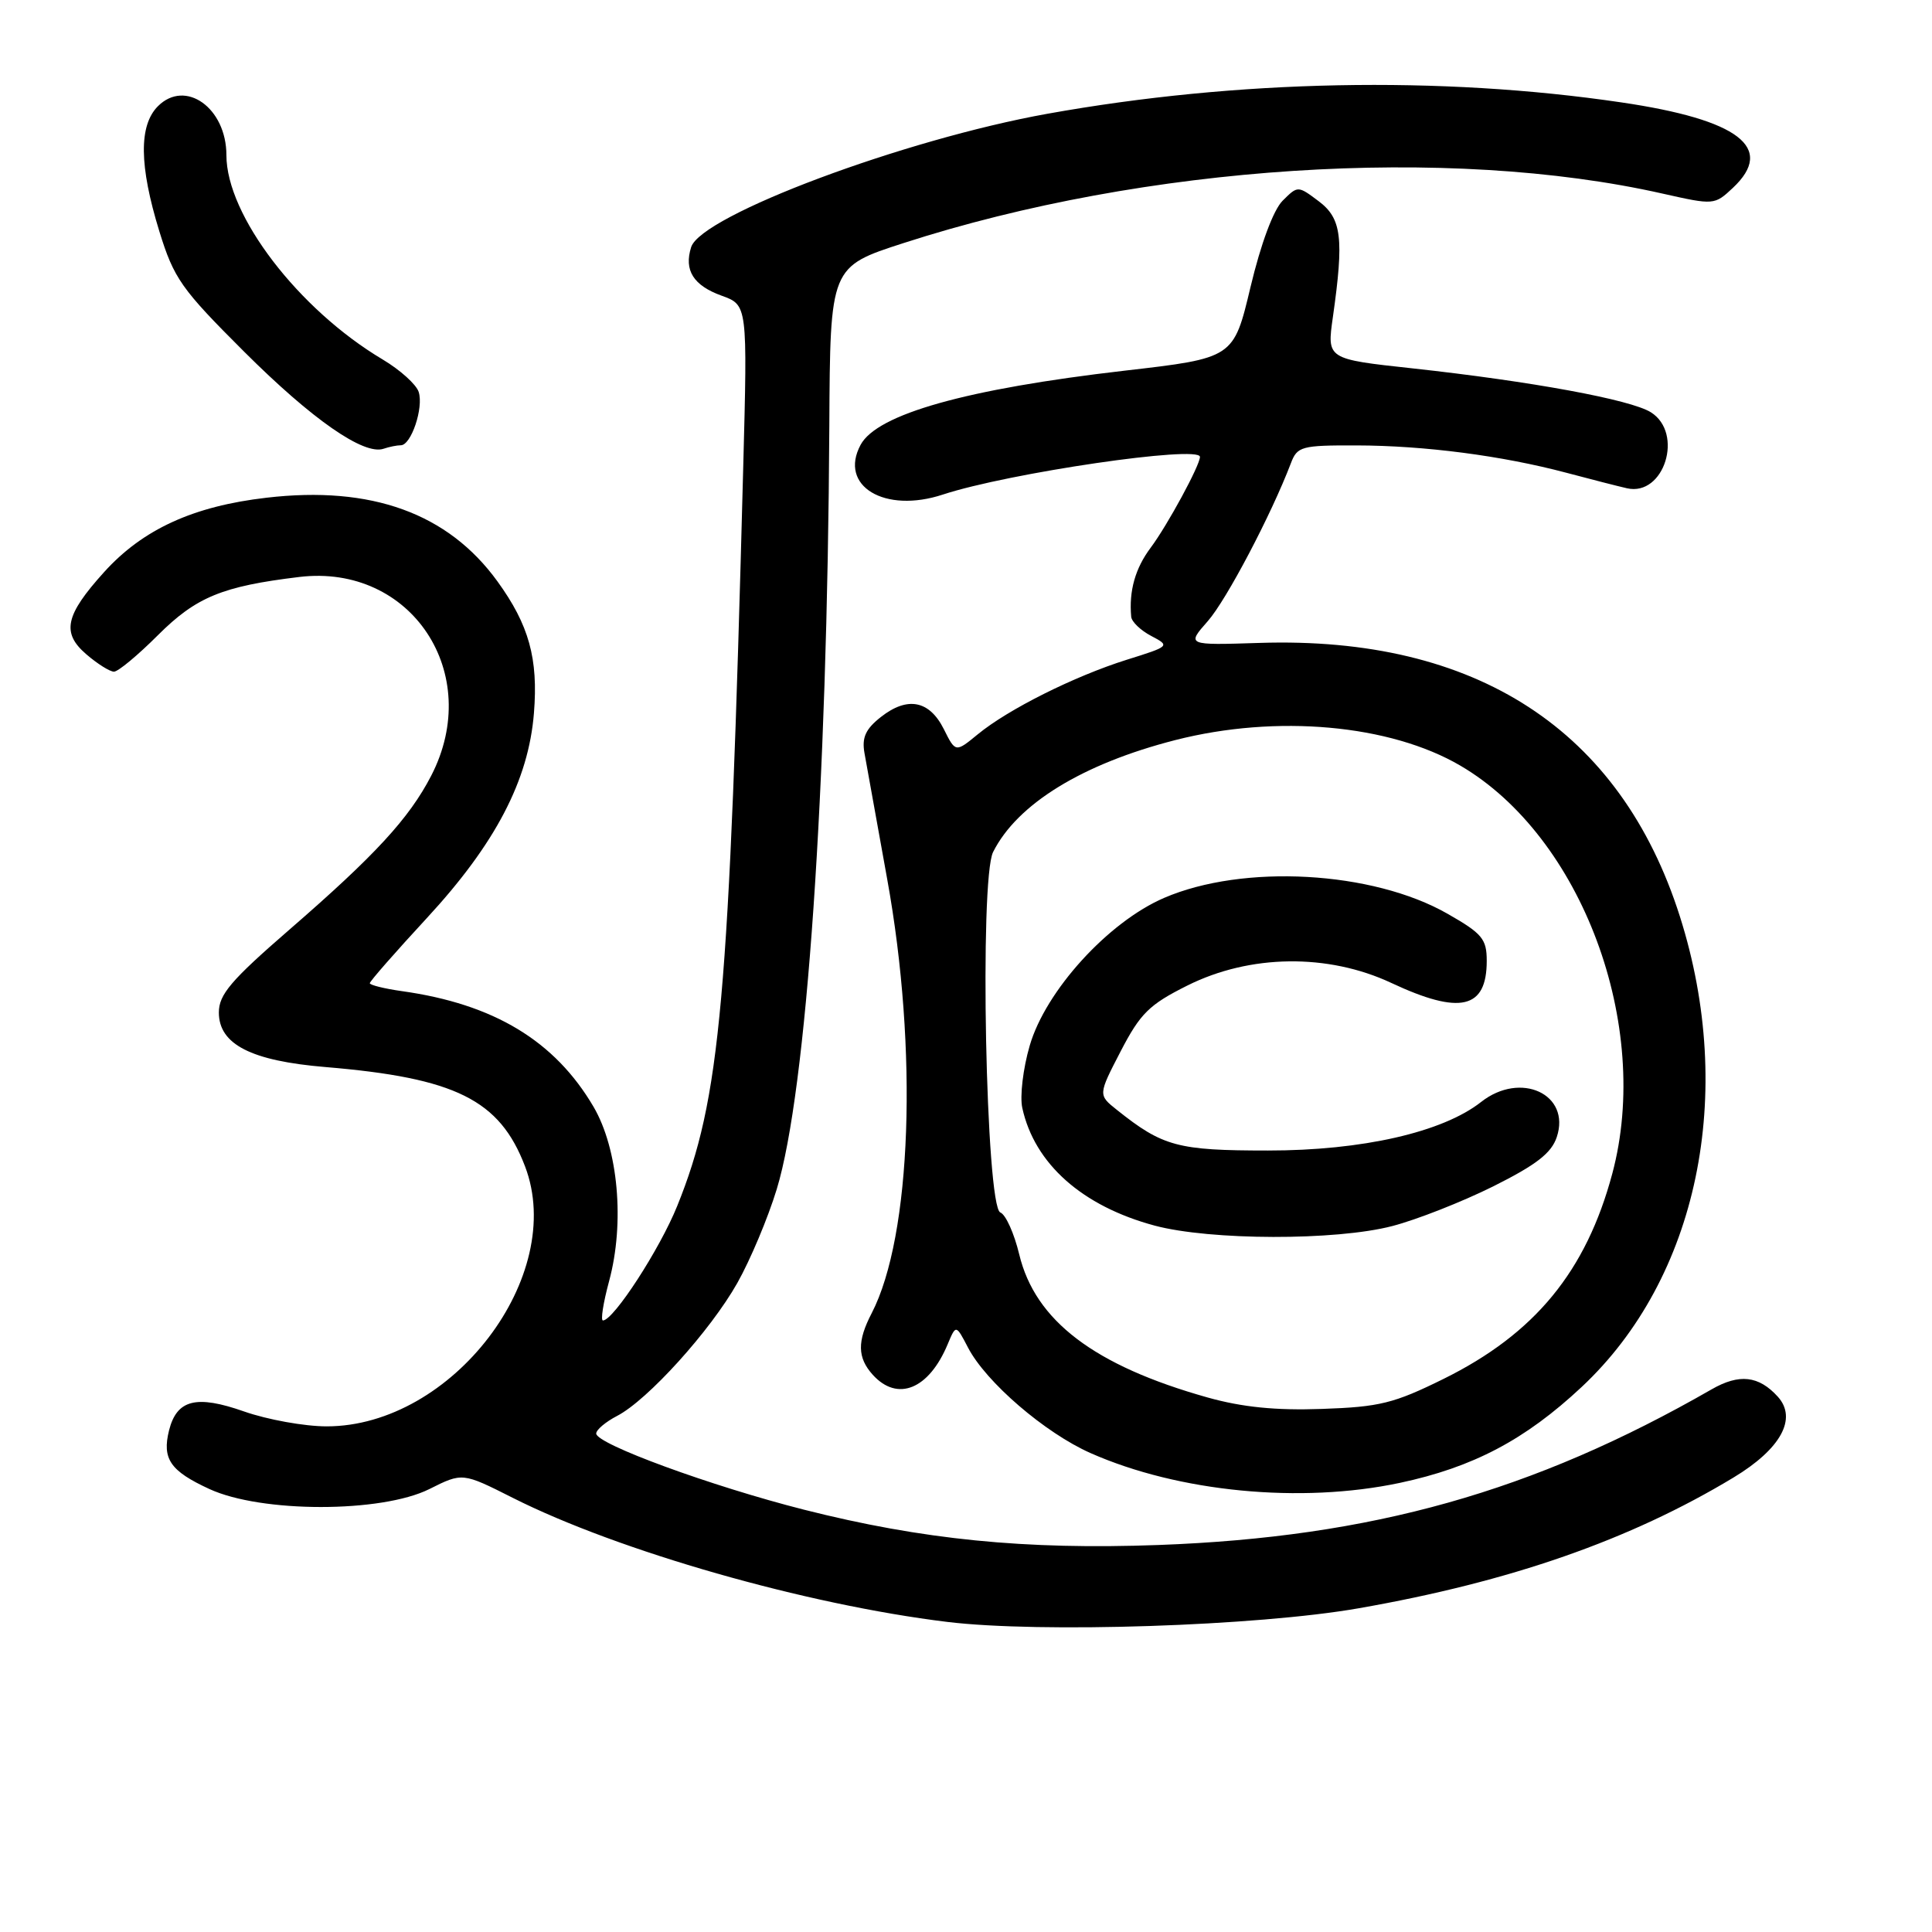 <?xml version="1.0" encoding="UTF-8" standalone="no"?>
<!DOCTYPE svg PUBLIC "-//W3C//DTD SVG 1.1//EN" "http://www.w3.org/Graphics/SVG/1.1/DTD/svg11.dtd" >
<svg xmlns="http://www.w3.org/2000/svg" xmlns:xlink="http://www.w3.org/1999/xlink" version="1.1" viewBox="0 0 256 256">
 <g >
 <path fill="currentColor"
d=" M 180.00 213.11 C 200.13 209.59 216.00 204.05 229.70 195.78 C 235.98 191.99 238.18 187.96 235.57 185.07 C 233.04 182.28 230.46 181.99 226.79 184.10 C 203.15 197.67 181.78 203.68 153.50 204.72 C 135.82 205.37 122.20 204.01 106.53 200.04 C 94.24 196.92 79.00 191.34 79.00 189.95 C 79.00 189.46 80.24 188.41 81.76 187.62 C 85.81 185.53 94.13 176.33 97.70 170.00 C 99.41 166.97 101.76 161.39 102.92 157.58 C 106.88 144.64 109.63 104.67 109.89 56.43 C 110.00 35.35 110.00 35.35 119.75 32.20 C 151.73 21.86 191.92 19.24 220.33 25.66 C 227.10 27.18 227.18 27.18 229.62 24.89 C 235.27 19.58 230.41 15.86 214.85 13.57 C 190.89 10.03 163.92 10.56 138.81 15.07 C 119.79 18.48 92.91 28.54 91.58 32.75 C 90.61 35.81 91.88 37.83 95.62 39.18 C 99.05 40.42 99.05 40.42 98.48 61.96 C 96.62 132.80 95.48 145.59 89.73 159.81 C 87.44 165.49 81.34 174.90 79.90 174.97 C 79.56 174.99 79.93 172.64 80.71 169.75 C 82.80 162.02 81.92 152.25 78.65 146.66 C 73.52 137.92 65.45 133.04 53.25 131.33 C 50.91 131.00 49.00 130.52 49.00 130.28 C 49.00 130.03 52.40 126.15 56.55 121.66 C 65.64 111.82 70.04 103.41 70.75 94.48 C 71.33 87.27 70.10 82.81 65.91 77.03 C 59.37 68.01 49.22 64.33 35.32 65.95 C 25.61 67.07 18.91 70.14 13.79 75.81 C 8.63 81.52 8.13 83.85 11.43 86.69 C 12.90 87.96 14.56 89.00 15.10 89.00 C 15.65 89.00 18.27 86.82 20.93 84.16 C 25.99 79.11 29.46 77.68 39.67 76.45 C 54.49 74.68 64.14 89.24 57.13 102.80 C 54.21 108.44 49.70 113.34 38.35 123.18 C 30.60 129.90 29.00 131.78 29.00 134.16 C 29.00 138.38 33.27 140.57 43.13 141.39 C 60.36 142.83 66.21 145.73 69.57 154.55 C 75.12 169.08 59.92 189.00 43.28 189.00 C 40.35 189.00 35.43 188.11 32.35 187.03 C 26.01 184.80 23.43 185.45 22.40 189.53 C 21.46 193.31 22.55 194.91 27.74 197.30 C 34.62 200.48 50.53 200.48 56.89 197.31 C 61.28 195.11 61.28 195.11 67.96 198.48 C 81.98 205.54 106.81 212.63 125.50 214.91 C 137.84 216.41 166.58 215.46 180.00 213.11 Z  M 185.48 196.49 C 195.17 194.43 202.09 190.79 209.58 183.78 C 224.98 169.37 230.07 144.96 222.59 121.42 C 214.73 96.71 195.59 84.26 166.88 85.19 C 157.22 85.50 157.22 85.50 160.05 82.29 C 162.53 79.46 168.44 68.22 171.05 61.38 C 171.89 59.15 172.45 59.00 179.73 59.02 C 188.77 59.04 199.01 60.38 207.50 62.63 C 210.80 63.51 214.44 64.44 215.59 64.70 C 220.51 65.81 223.15 57.40 218.75 54.63 C 216.08 52.95 202.91 50.53 187.16 48.81 C 175.82 47.58 175.82 47.58 176.61 42.04 C 178.10 31.56 177.78 28.95 174.73 26.66 C 171.97 24.59 171.97 24.59 169.95 26.60 C 168.73 27.83 167.07 32.29 165.70 38.03 C 163.46 47.45 163.46 47.45 148.98 49.12 C 128.06 51.54 116.21 54.87 114.03 58.95 C 111.11 64.40 117.22 68.08 124.94 65.53 C 133.63 62.67 159.00 58.95 159.00 60.54 C 159.00 61.66 154.68 69.62 152.48 72.56 C 150.42 75.31 149.58 78.29 149.89 81.72 C 149.95 82.39 151.15 83.54 152.55 84.27 C 155.06 85.59 155.03 85.63 149.30 87.42 C 142.34 89.61 133.60 93.98 129.56 97.30 C 126.61 99.72 126.61 99.72 125.06 96.61 C 123.15 92.80 120.24 92.24 116.73 95.00 C 114.69 96.60 114.18 97.73 114.55 99.80 C 114.81 101.28 116.17 108.80 117.56 116.50 C 121.67 139.16 120.79 163.77 115.51 173.99 C 113.56 177.74 113.60 179.90 115.65 182.17 C 118.93 185.79 123.09 184.09 125.58 178.10 C 126.67 175.50 126.67 175.50 128.26 178.55 C 130.64 183.14 138.47 189.87 144.50 192.54 C 156.18 197.71 172.36 199.27 185.48 196.49 Z  M 53.11 59.00 C 54.48 59.00 56.15 54.04 55.48 51.94 C 55.17 50.95 53.02 49.01 50.70 47.63 C 39.53 40.98 30.00 28.52 30.00 20.56 C 30.00 14.30 24.57 10.43 20.93 14.07 C 18.38 16.62 18.44 21.97 21.11 30.64 C 23.05 36.92 24.01 38.28 32.36 46.61 C 41.36 55.59 48.22 60.36 50.83 59.46 C 51.56 59.21 52.59 59.00 53.11 59.00 Z  M 160.00 185.17 C 144.99 180.95 137.16 175.00 135.05 166.20 C 134.38 163.42 133.26 160.93 132.55 160.66 C 130.63 159.92 129.76 116.55 131.59 112.90 C 134.79 106.52 143.44 101.21 155.75 98.06 C 169.16 94.64 184.19 95.99 193.52 101.46 C 209.60 110.88 218.90 135.85 213.64 155.50 C 210.17 168.46 203.38 176.73 191.28 182.71 C 184.70 185.96 182.80 186.43 175.16 186.69 C 169.04 186.91 164.60 186.46 160.00 185.17 Z  M 184.48 162.46 C 187.72 161.62 193.74 159.25 197.86 157.20 C 203.56 154.35 205.57 152.80 206.28 150.67 C 208.17 144.99 201.49 141.89 196.25 146.02 C 191.15 150.03 180.49 152.46 168.00 152.45 C 156.04 152.45 154.08 151.92 148.00 147.07 C 145.50 145.08 145.50 145.08 148.50 139.29 C 151.10 134.28 152.28 133.11 157.33 130.59 C 165.63 126.44 175.96 126.31 184.37 130.25 C 193.47 134.51 197.00 133.69 197.00 127.32 C 197.00 124.42 196.41 123.70 191.81 121.08 C 181.88 115.40 164.74 114.45 154.24 118.98 C 146.83 122.18 138.55 131.28 136.44 138.56 C 135.56 141.57 135.12 145.28 135.46 146.81 C 137.08 154.21 143.40 159.82 153.00 162.40 C 160.37 164.37 177.02 164.41 184.48 162.46 Z "/>
</g>
</svg>
